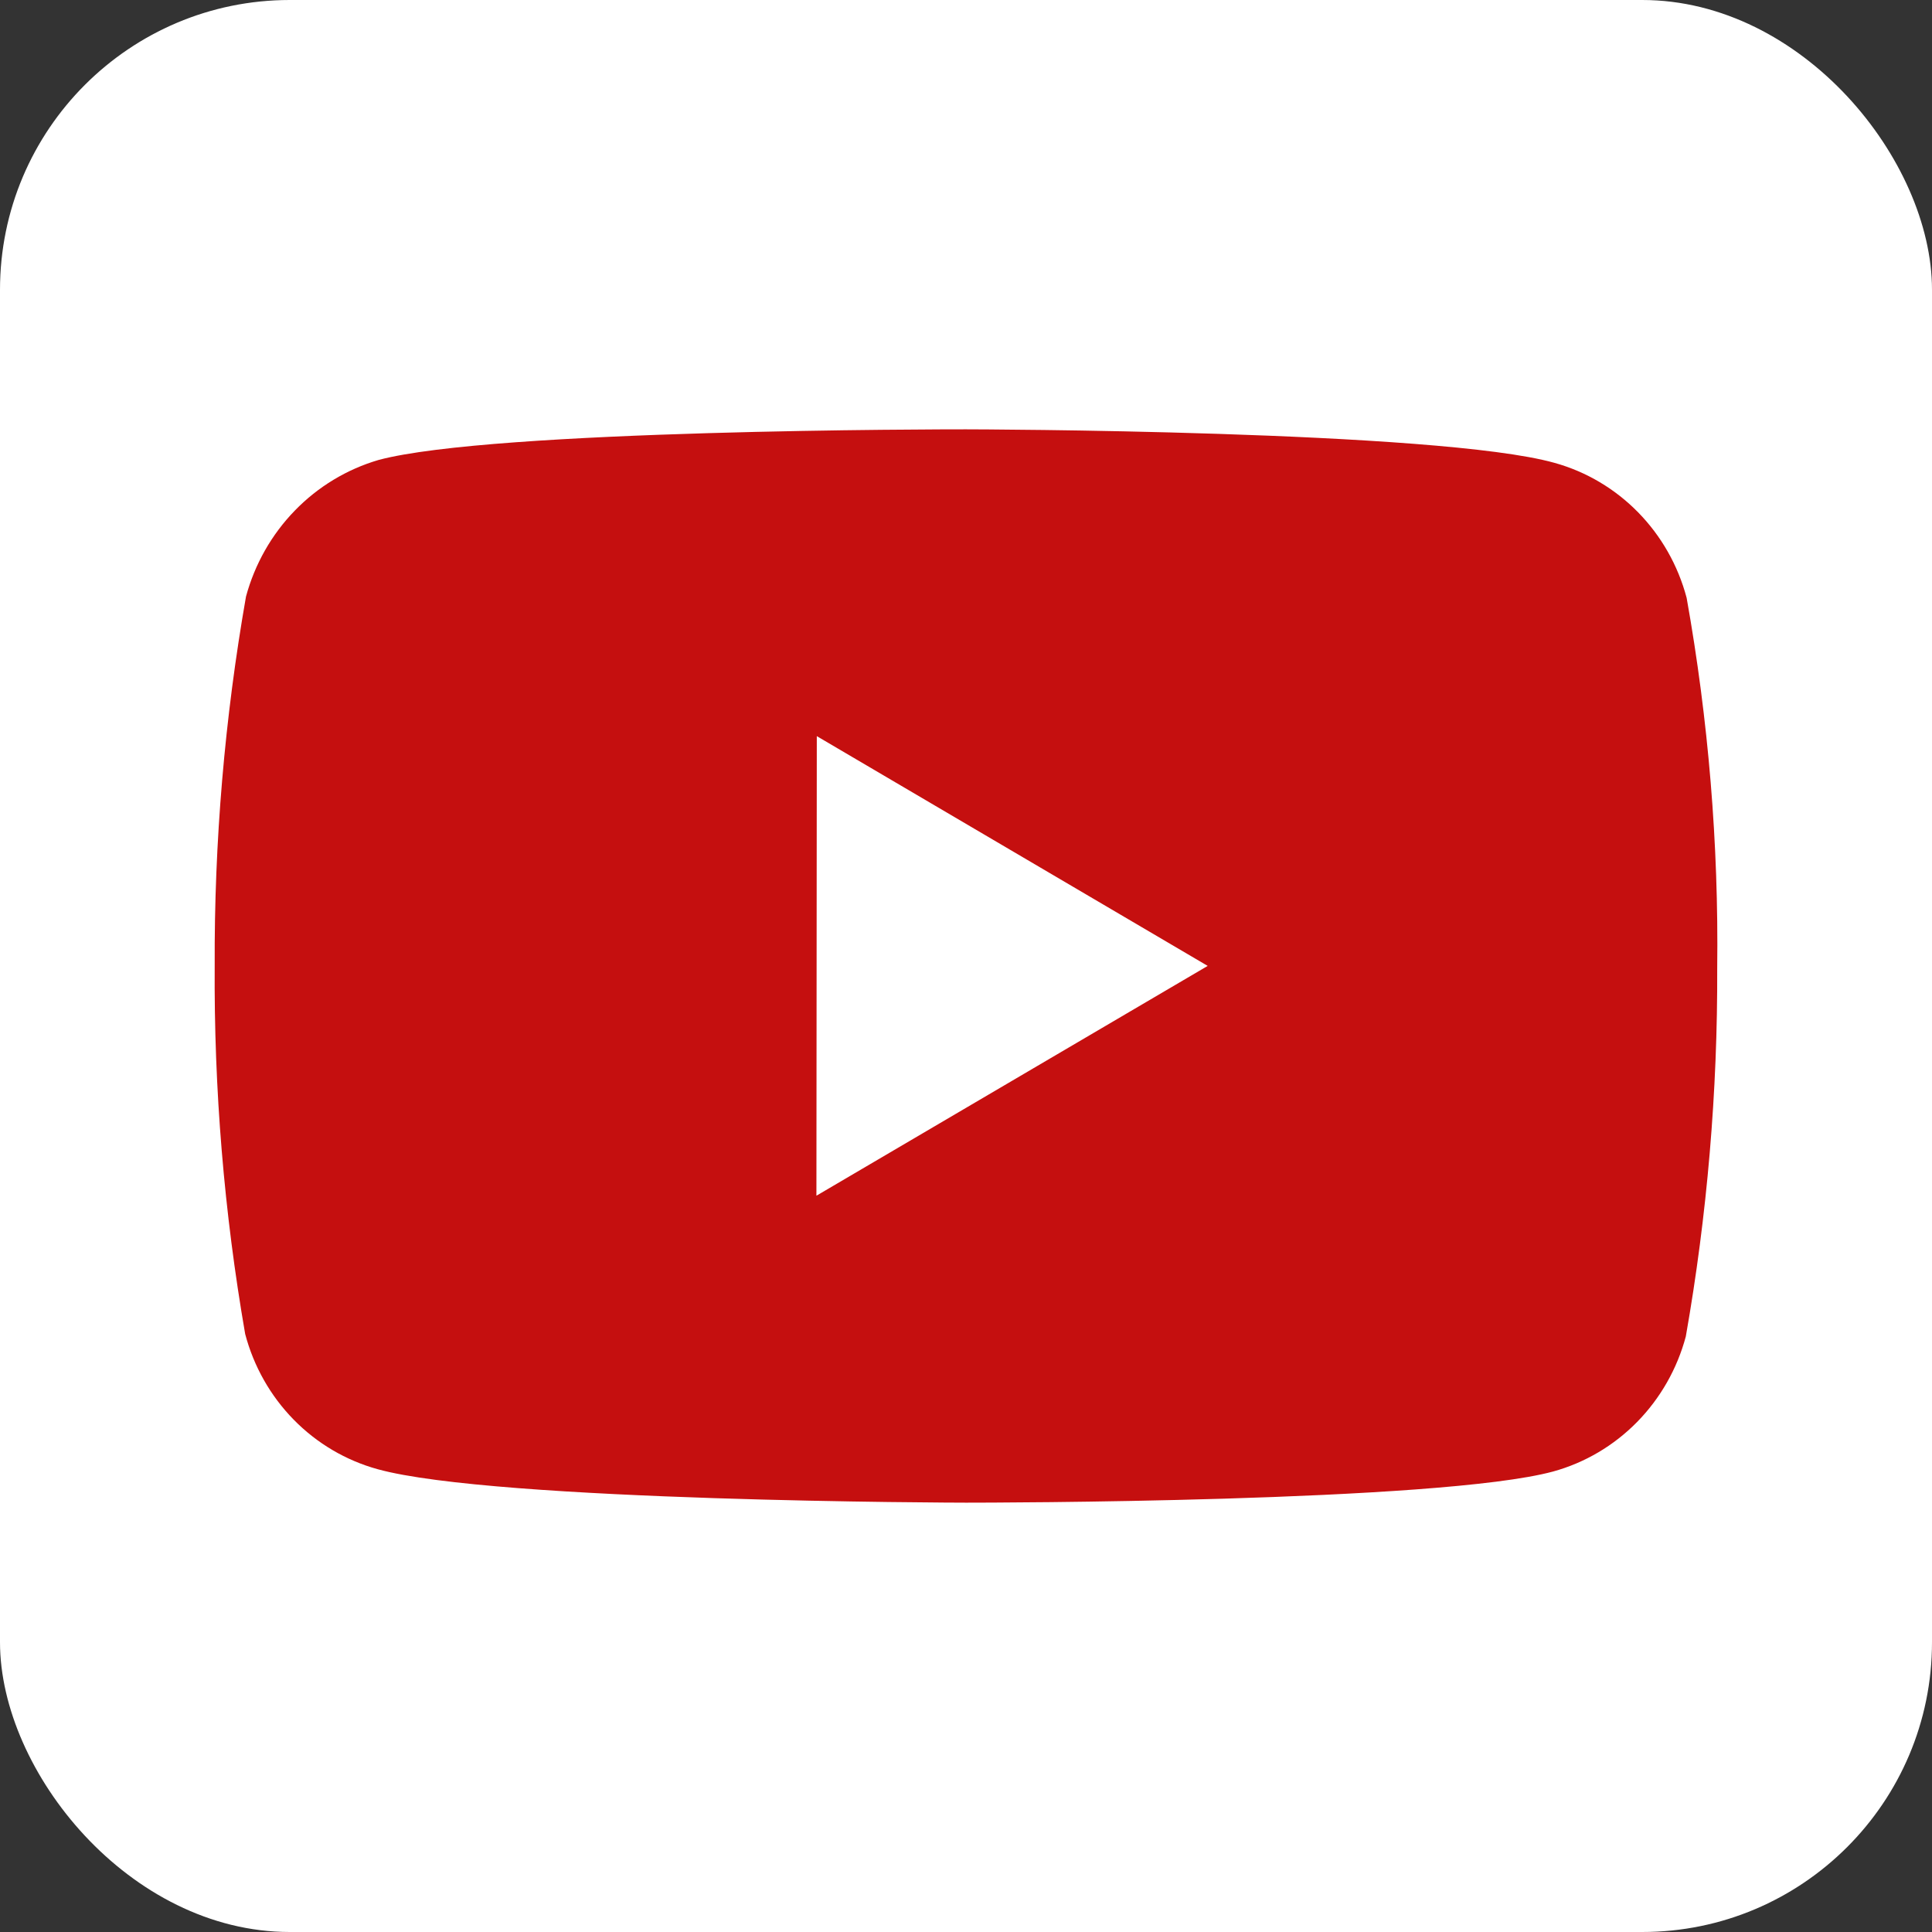 <svg width="40" height="40" viewBox="0 0 40 40" fill="none" xmlns="http://www.w3.org/2000/svg">
<rect x="0" y="0" width="40" height="40" fill="#333333" stroke="none"/>
<rect width="40" height="40" rx="6" fill="white"/>
<path d="M20.019 31.111H19.988C19.892 31.111 10.251 31.092 7.818 30.418C7.161 30.237 6.562 29.884 6.08 29.392C5.599 28.901 5.253 28.29 5.076 27.619C4.639 25.101 4.428 22.548 4.445 19.991C4.434 17.429 4.651 14.872 5.093 12.351C5.275 11.679 5.623 11.066 6.104 10.571C6.584 10.076 7.182 9.715 7.838 9.523C10.204 8.889 19.579 8.889 19.977 8.889H20.01C20.108 8.889 29.774 8.908 32.181 9.582C33.516 9.951 34.559 11.016 34.92 12.378C35.371 14.906 35.584 17.47 35.553 20.04C35.563 22.598 35.346 25.152 34.903 27.67C34.724 28.34 34.376 28.95 33.894 29.441C33.413 29.931 32.813 30.285 32.156 30.466C29.794 31.105 20.417 31.111 20.019 31.111ZM16.911 15.241L16.903 24.756L25.004 19.998L16.911 15.241Z" fill="#C50F0F"/>
</svg>

